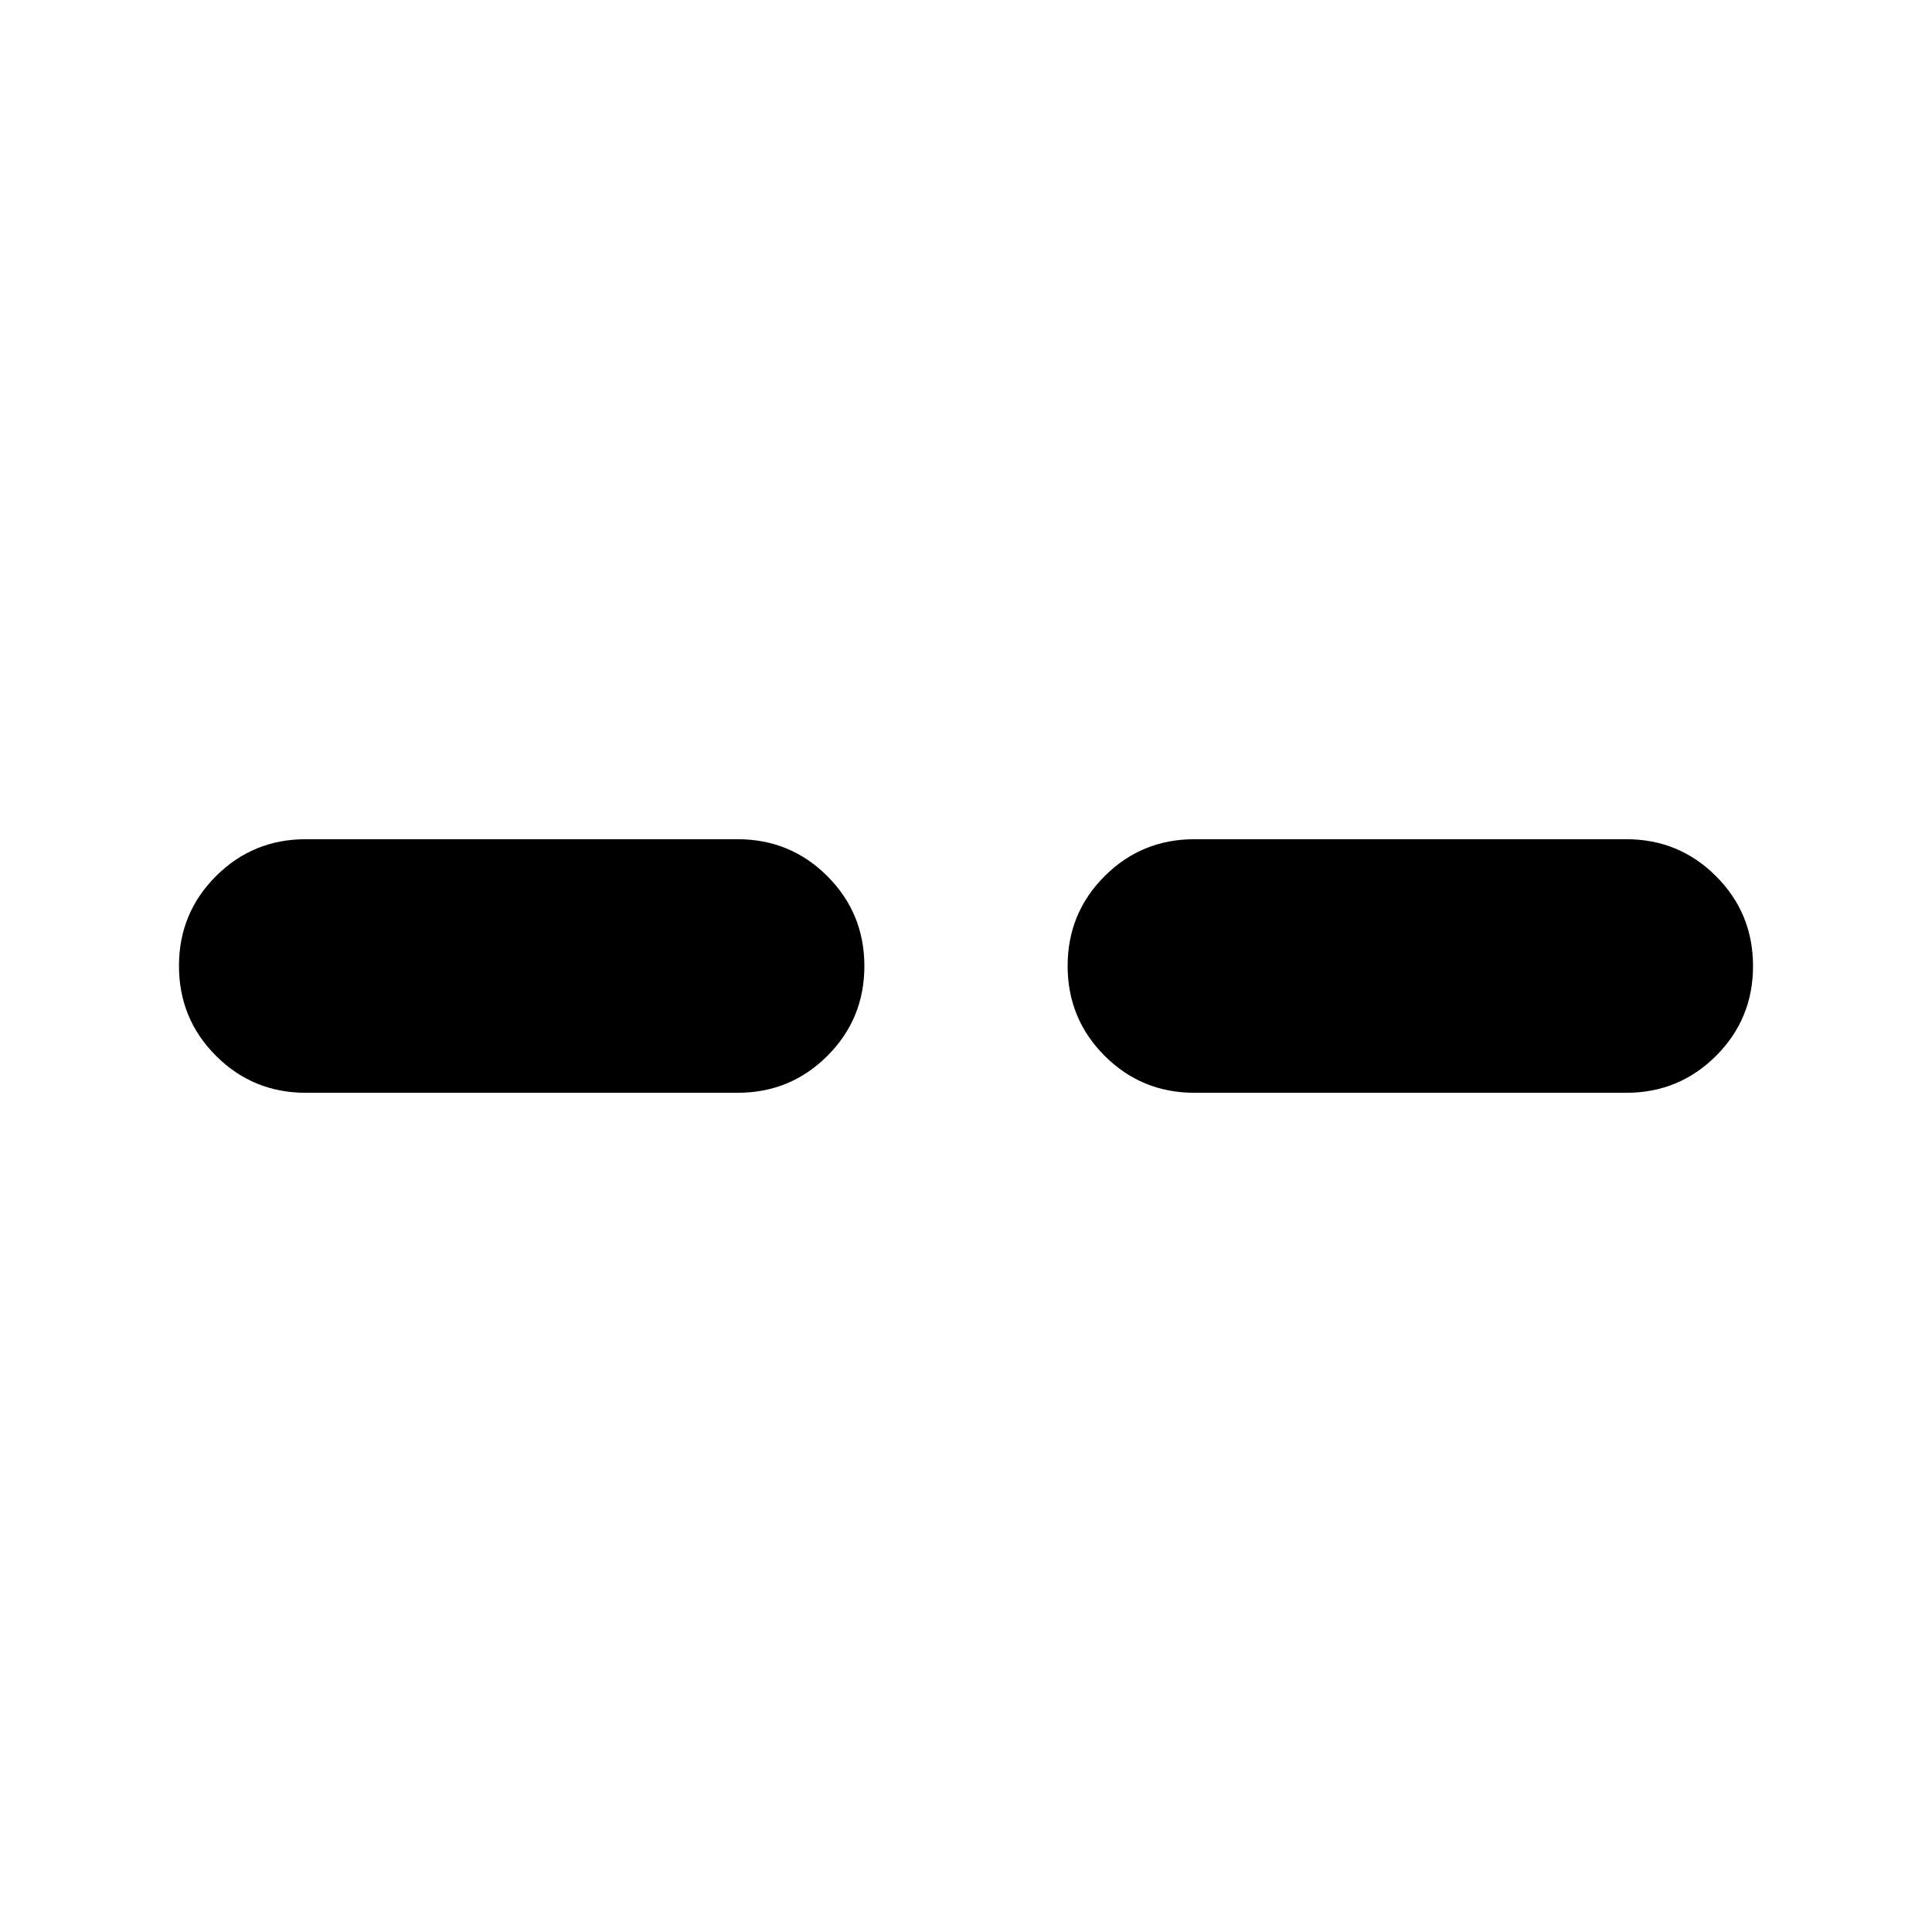 <svg xmlns="http://www.w3.org/2000/svg" height="20" viewBox="0 -960 960 960" width="20"><path d="M151.93-417q-26.25 0-44.62-18.38-18.38-18.39-18.38-44.65 0-26.26 18.38-44.62Q125.68-543 151.93-543H366.5q26.25 0 44.62 18.38 18.38 18.39 18.38 44.65 0 26.26-18.38 44.62Q392.75-417 366.5-417H151.93Zm441.57 0q-26.25 0-44.62-18.38-18.38-18.39-18.38-44.65 0-26.26 18.38-44.62Q567.25-543 593.5-543h214.57q26.25 0 44.62 18.38 18.38 18.39 18.38 44.65 0 26.26-18.38 44.62Q834.32-417 808.07-417H593.5Z"/></svg>